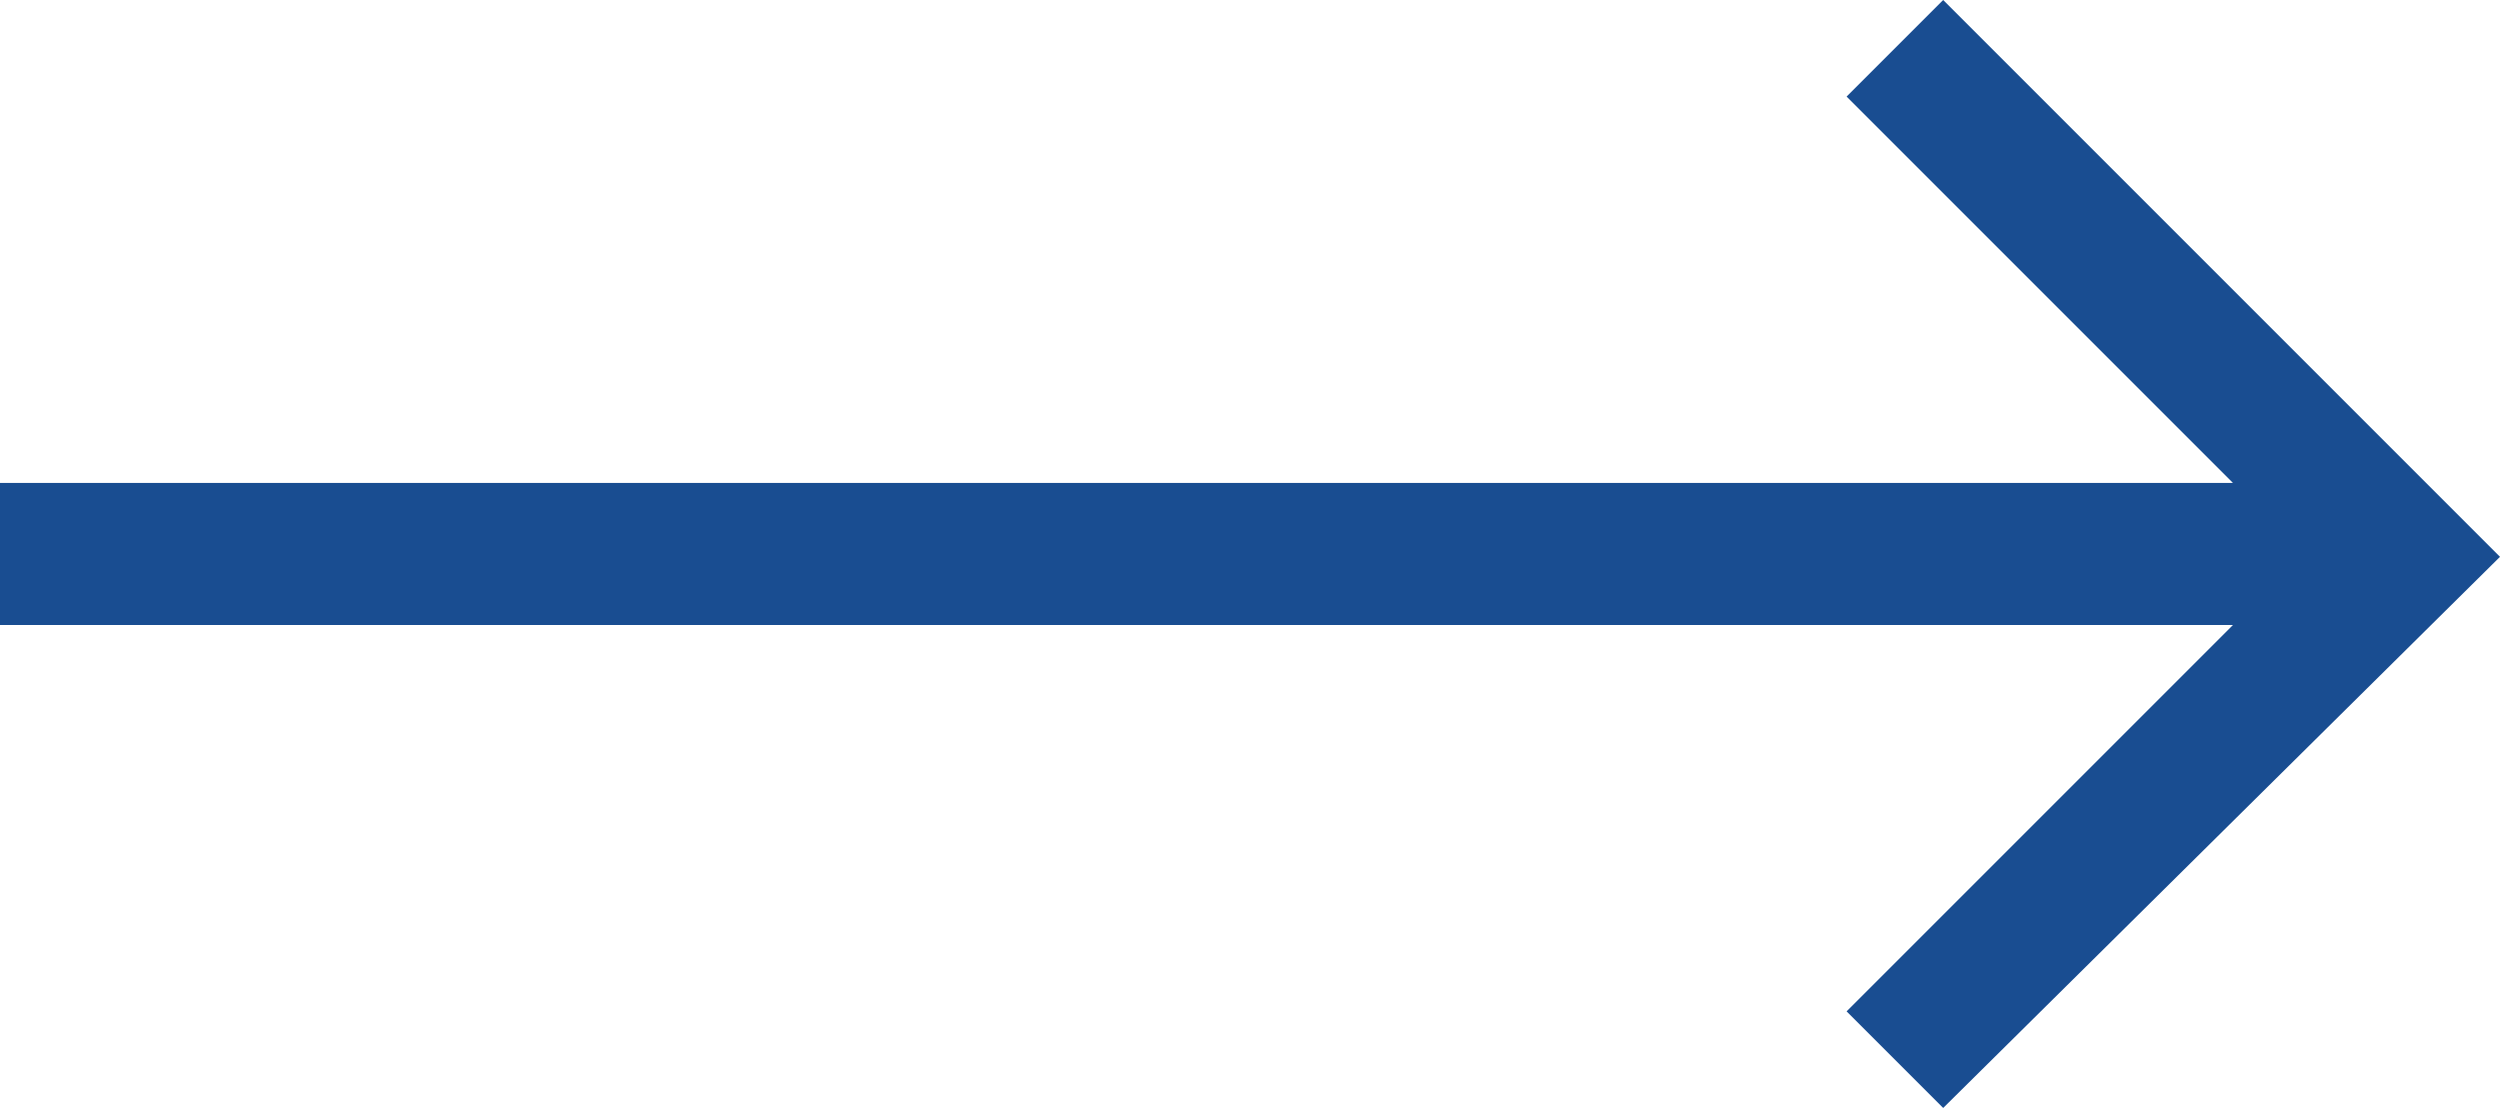 <?xml version="1.0" encoding="utf-8"?>
<!-- Generator: Adobe Illustrator 23.0.3, SVG Export Plug-In . SVG Version: 6.00 Build 0)  -->
<svg version="1.1" id="Layer_1" xmlns="http://www.w3.org/2000/svg" xmlns:xlink="http://www.w3.org/1999/xlink" x="0px" y="0px"
	 viewBox="0 0 44 19.5" style="enable-background:new 0 0 44 19.5;" xml:space="preserve">
<style type="text/css">
	.st0{fill:#194D91;}
</style>
<g>
	<title>menu</title>
</g>
<polygon class="st0" points="34.2,0 32.5,1.7 39.3,8.5 0,8.5 0,11 39.3,11 32.5,17.8 34.2,19.5 44,9.8 "/>
</svg>
